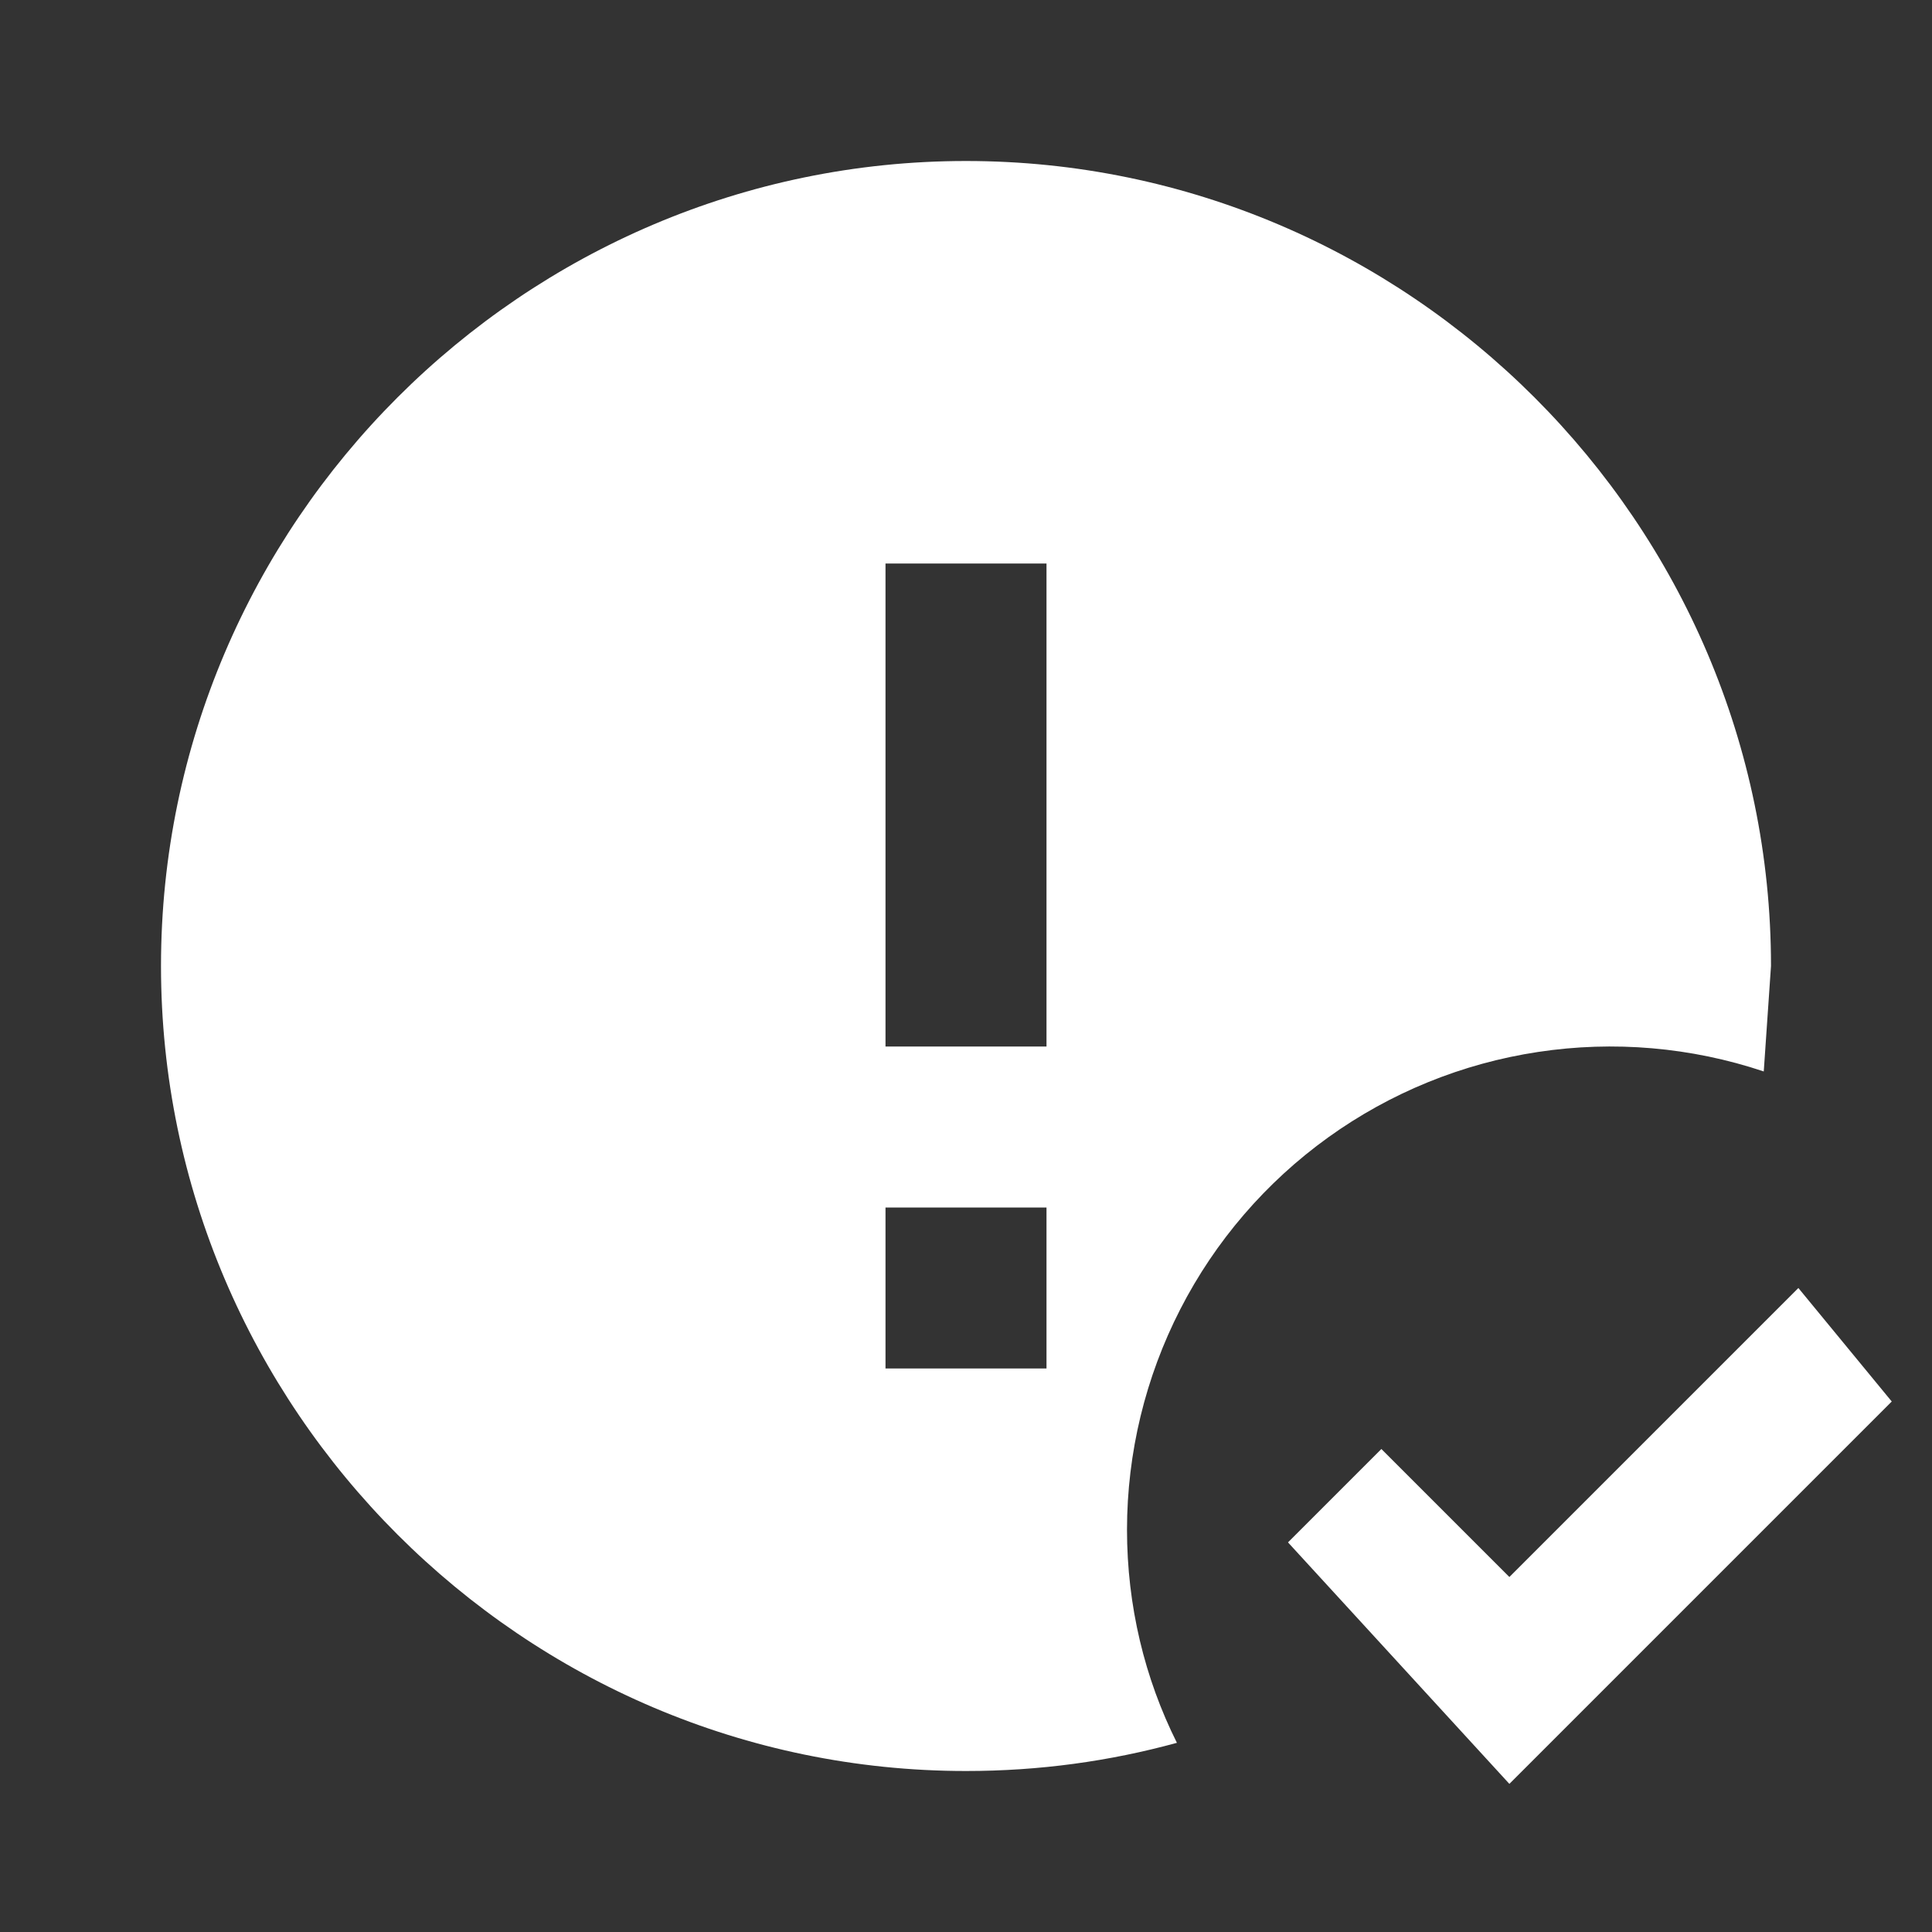 <svg width="24" height="24" viewBox="0 0 24 24" fill="none" xmlns="http://www.w3.org/2000/svg">
<rect x="0" y="0" width="24" height="24" fill="#333333" stroke="none"/>
<path d="M18.75 22.16L16 19.16L17.16 18L18.75 19.59L22.34 16L23.5 17.41L18.75 22.16ZM13 13V7H11V13H13ZM13 17V15H11V17H13ZM12 2C17.5 2 22 6.5 22 12L21.91 13.31C21.008 13.008 20.046 12.925 19.105 13.068C18.164 13.21 17.271 13.574 16.498 14.13C15.726 14.686 15.096 15.417 14.662 16.264C14.228 17.11 14.001 18.048 14 19C14 19.95 14.22 20.85 14.62 21.65C13.78 21.88 12.91 22 12 22C6.5 22 2 17.5 2 12C2 6.5 6.5 2 12 2Z" fill="white"/>
</svg>
